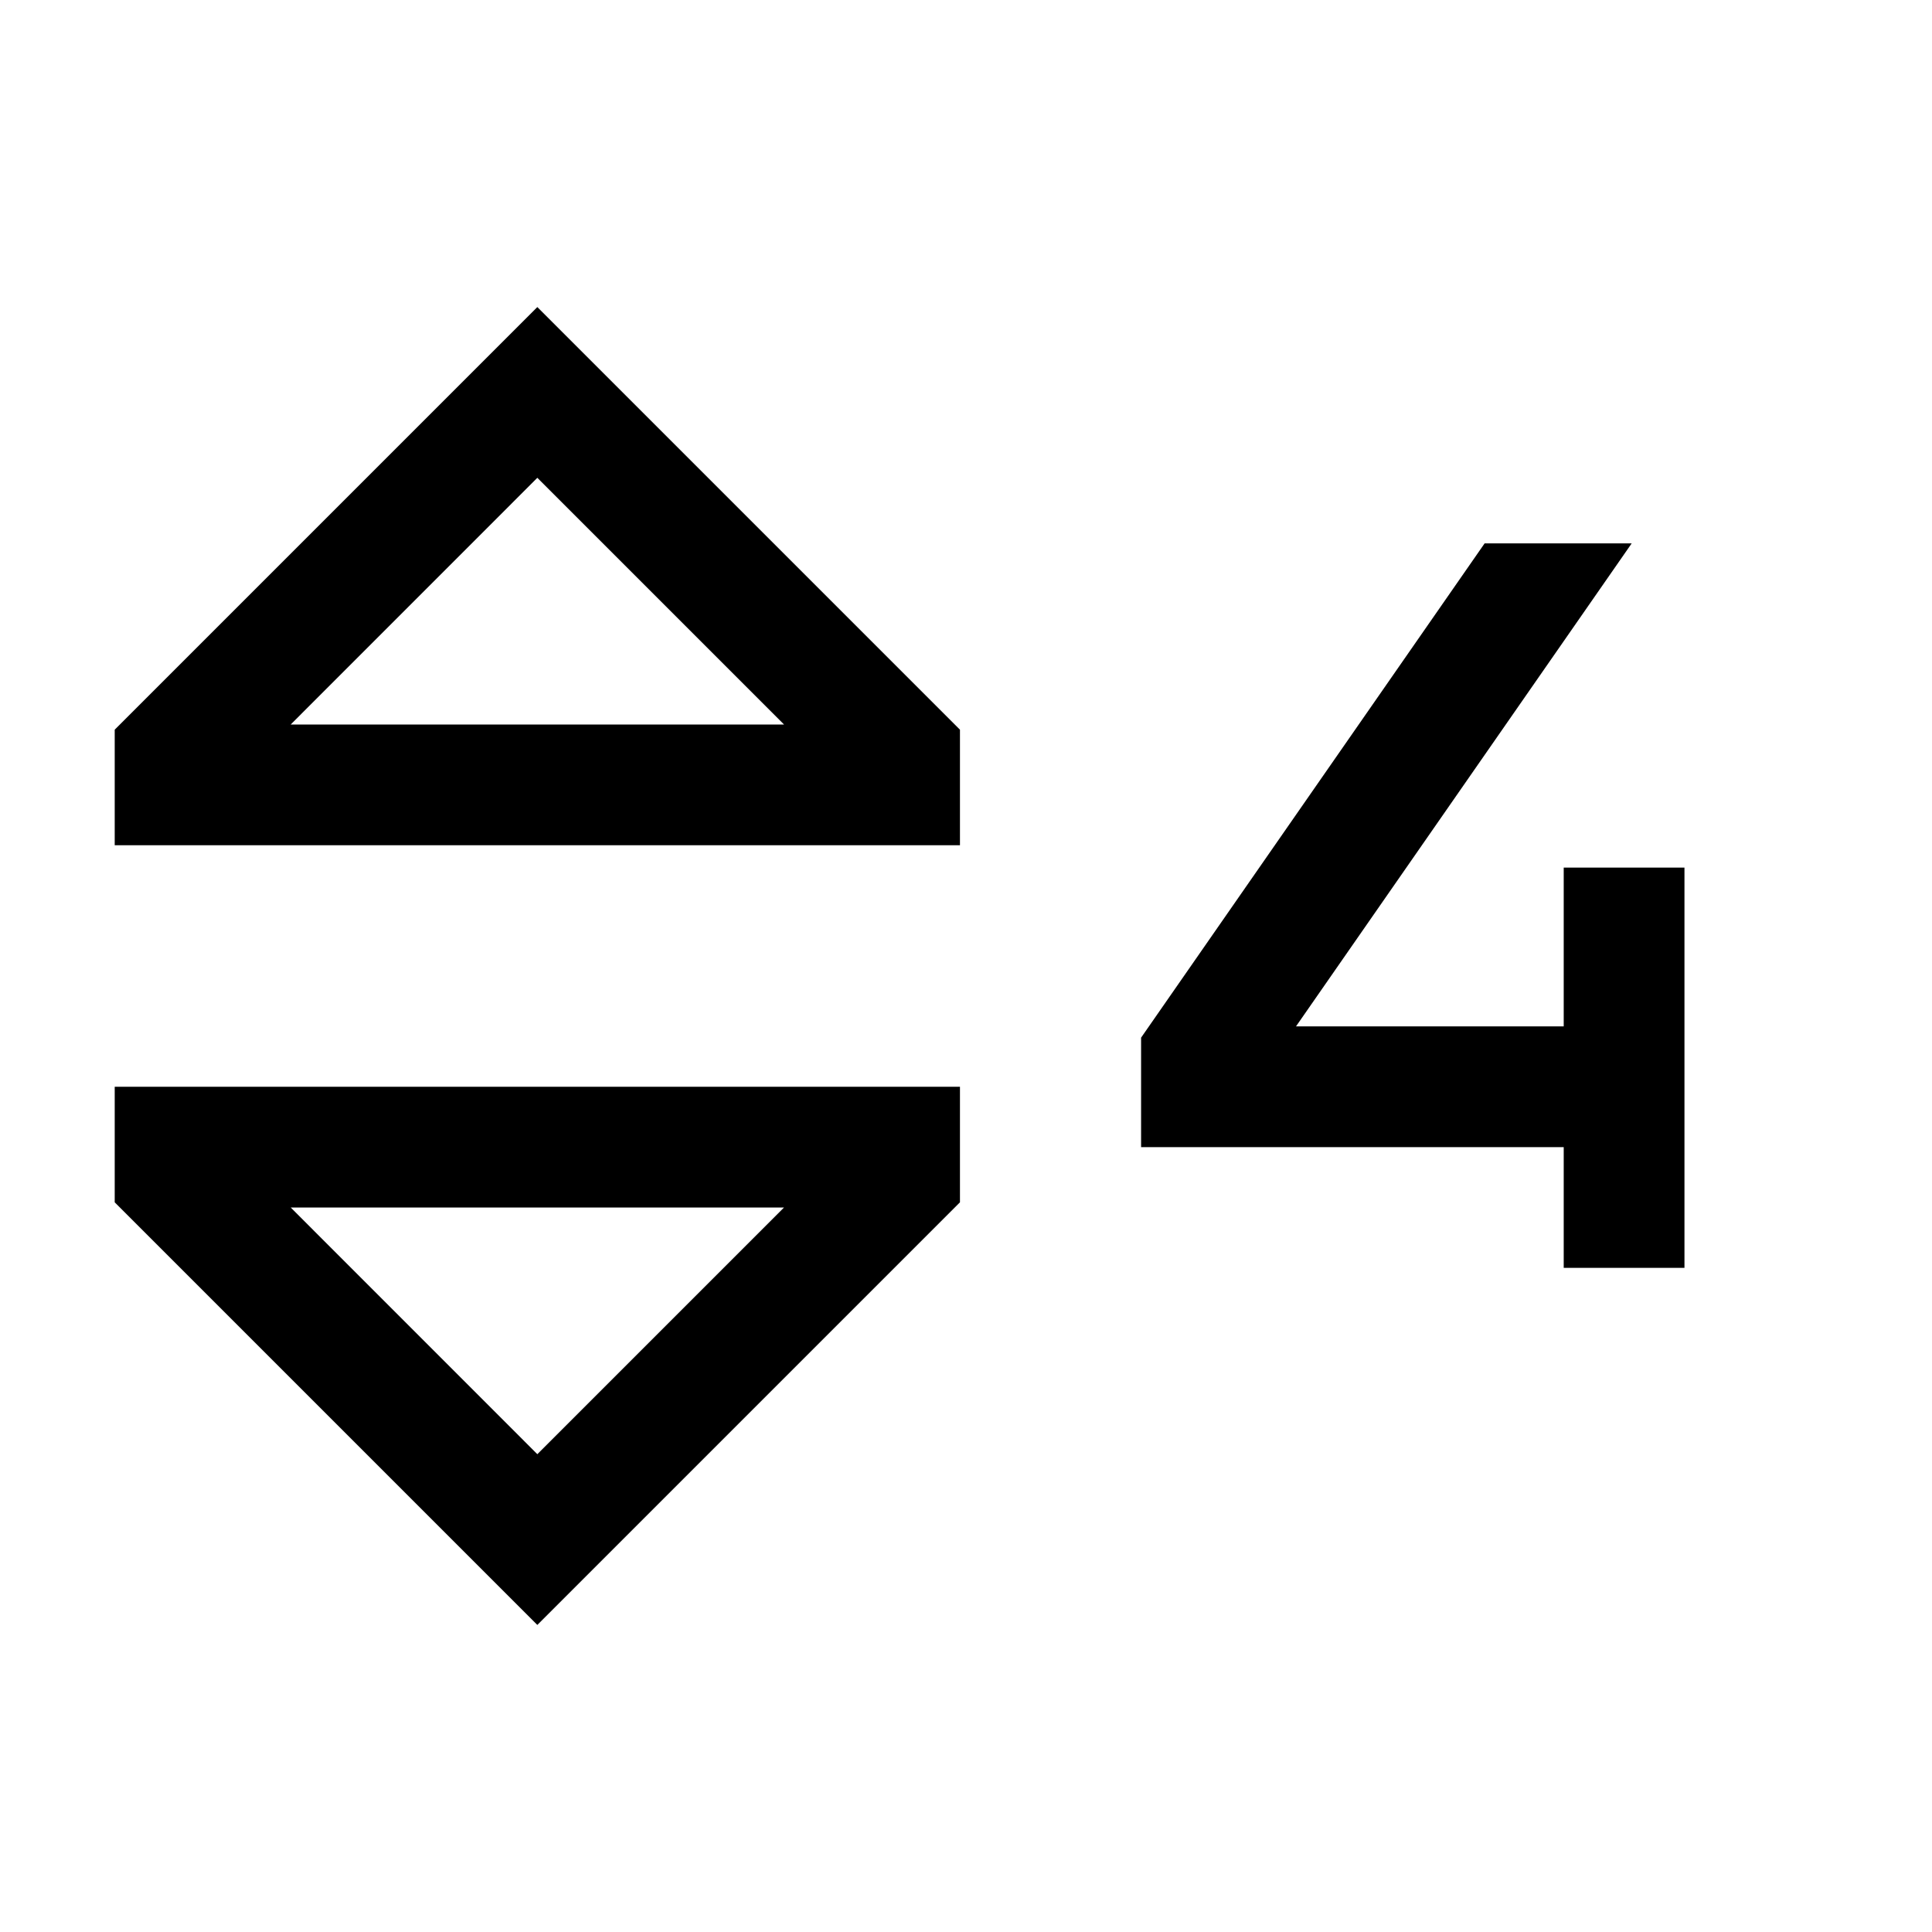 <svg width="48" height="48" viewBox="0 0 32 32" xmlns="http://www.w3.org/2000/svg"><path d="M1.9 14H15.9V12.086L8.9 5.086L1.9 12.086V14ZM12.986 12H4.815L8.9 7.914L12.986 12Z" fill="#000000" class="bmwfcol"/><path d="M1.9 18H15.9V19.914L8.9 26.914L1.9 19.914V18ZM12.986 20H4.815L8.9 24.086L12.986 20Z" fill="#000000" class="bmwfcol"/><path d="M27.026 9H24.59L18.9 17.187V19H25.9V21H27.9V14.37H25.9V17H21.466L27.026 9Z" fill="#000000" class="bmwfcol"/><title>gear-change-indicator_rg_48</title></svg>